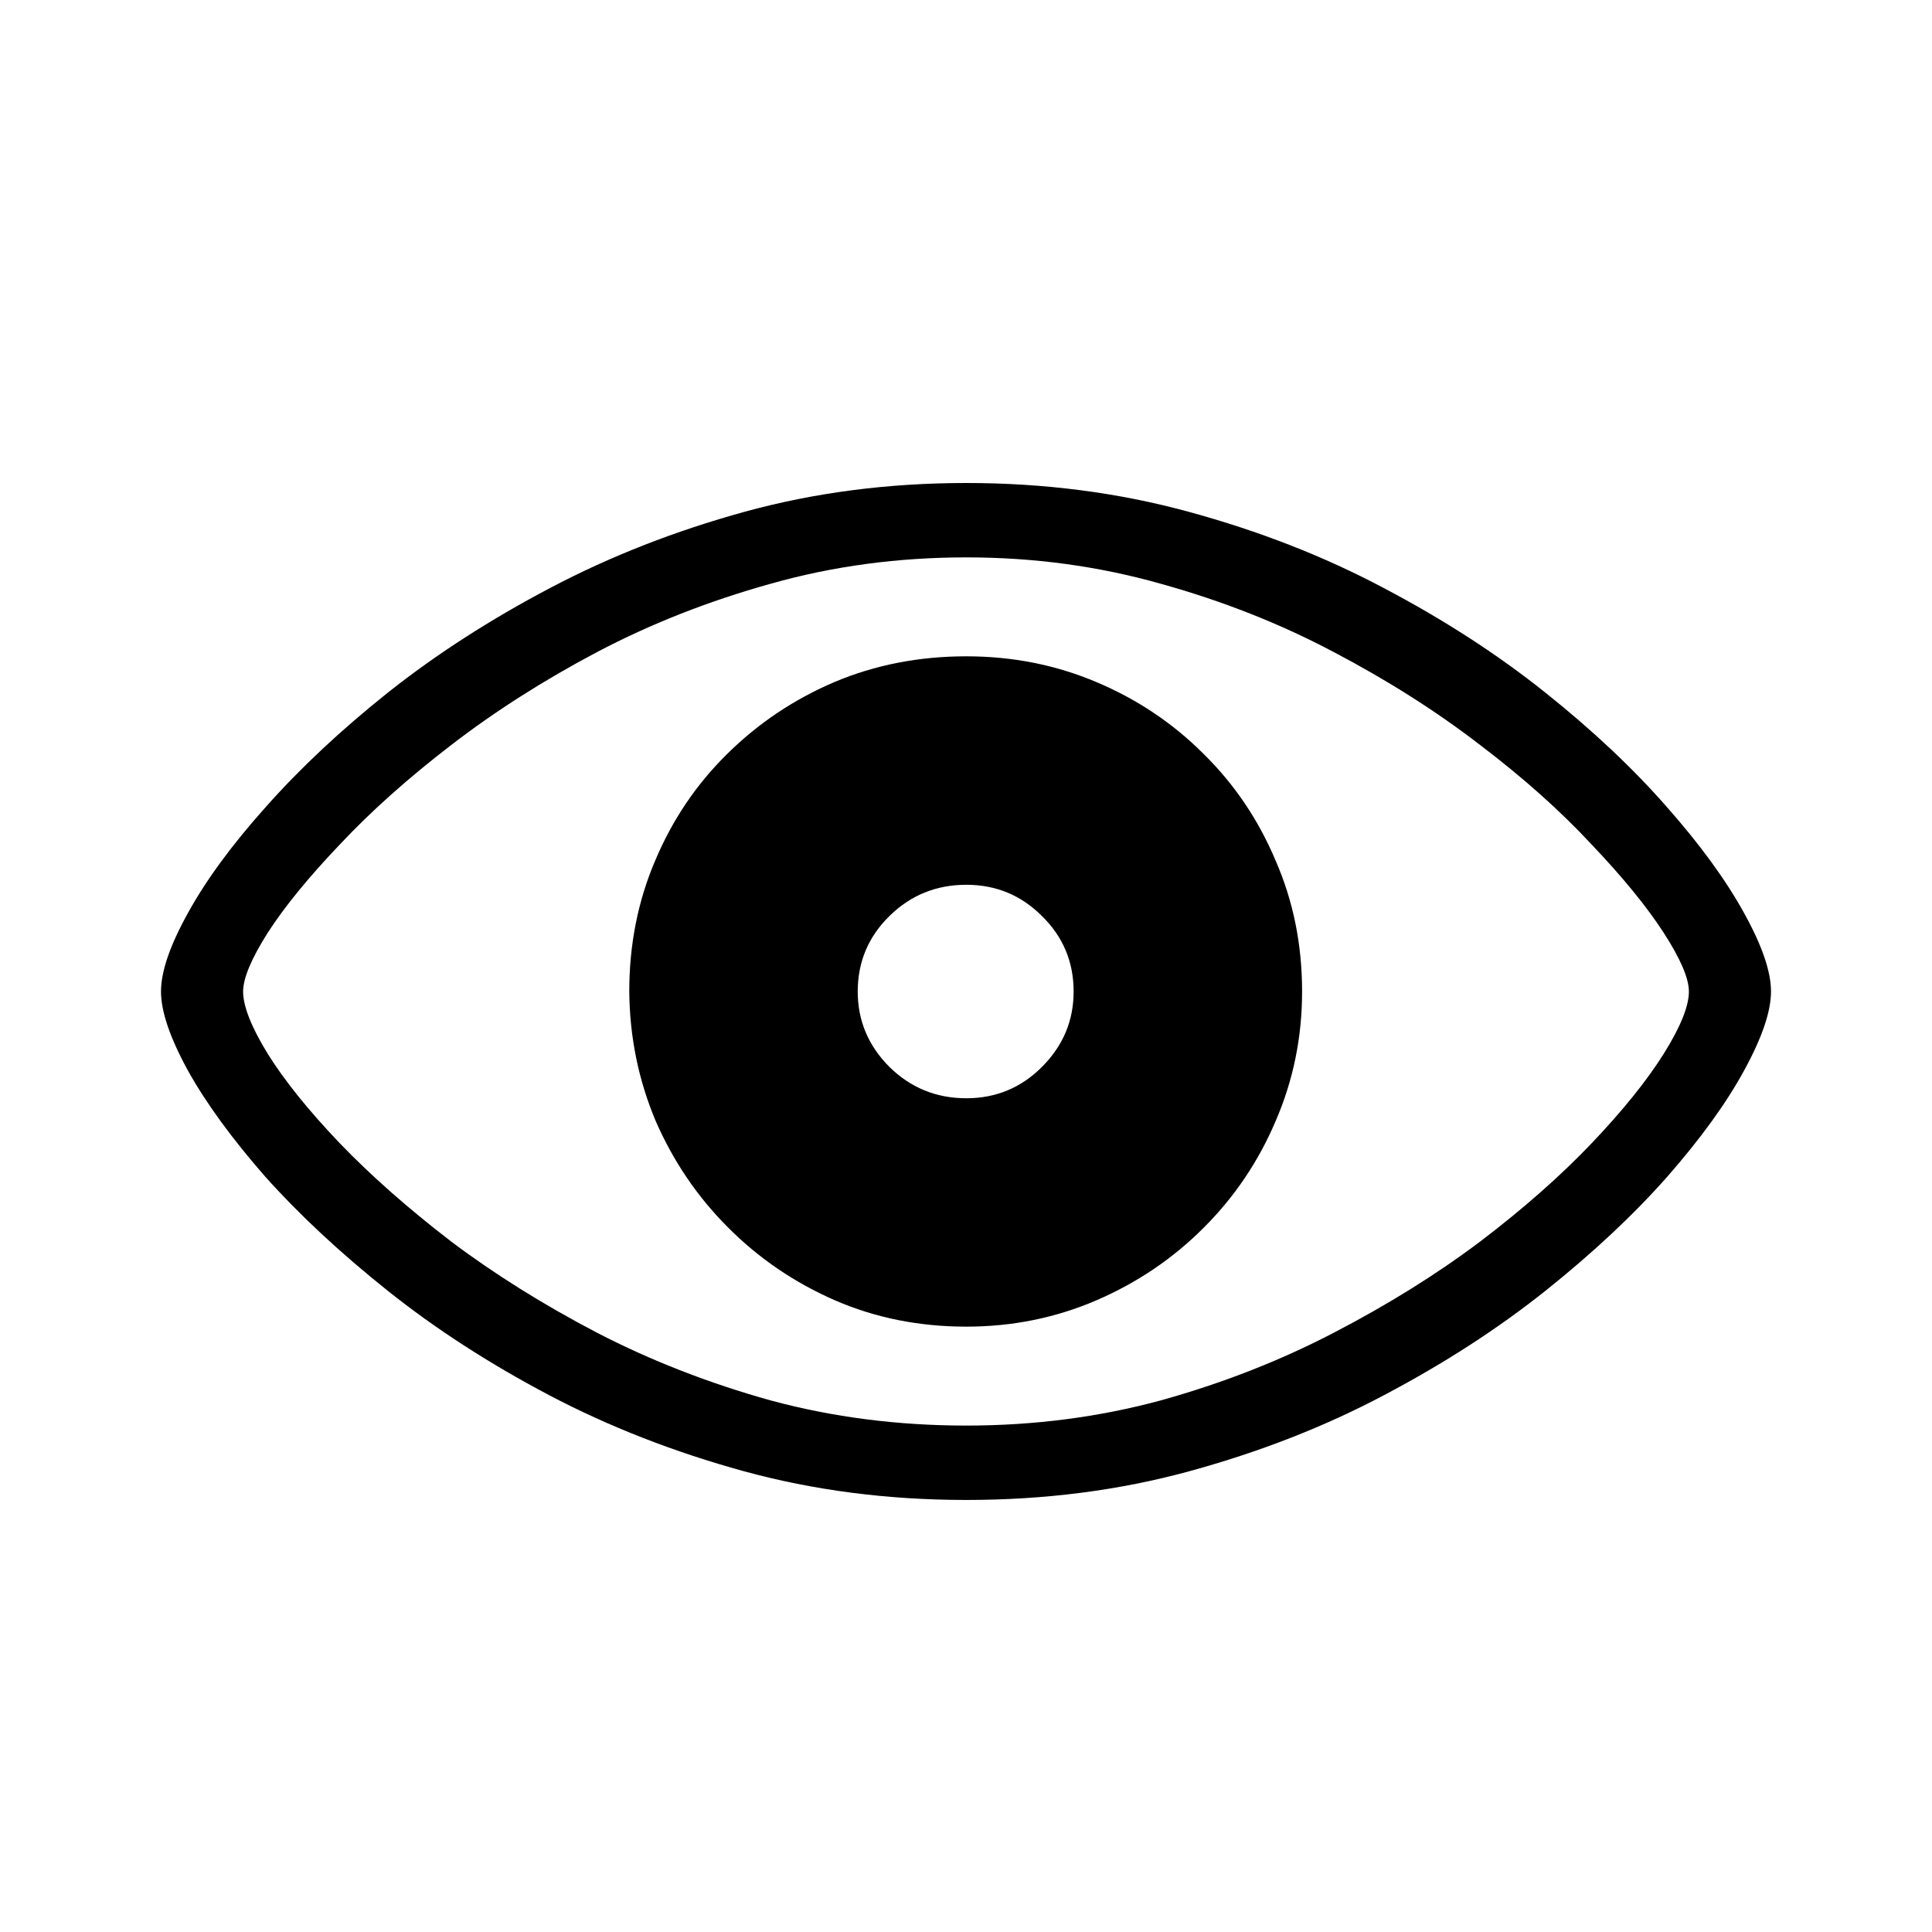 <svg width="24" height="24" viewBox="0 0 24 24" fill="none" xmlns="http://www.w3.org/2000/svg">
<path d="M12.004 18.633C12.982 18.633 13.906 18.514 14.775 18.276C15.649 18.037 16.456 17.722 17.195 17.33C17.94 16.937 18.608 16.505 19.199 16.034C19.79 15.562 20.294 15.09 20.711 14.618C21.128 14.142 21.446 13.702 21.665 13.3C21.888 12.893 22 12.565 22 12.317C22 12.068 21.888 11.743 21.665 11.341C21.441 10.934 21.121 10.494 20.704 10.022C20.287 9.546 19.783 9.071 19.192 8.6C18.601 8.128 17.933 7.696 17.188 7.304C16.448 6.911 15.641 6.596 14.767 6.358C13.893 6.119 12.972 6 12.004 6C11.035 6 10.117 6.119 9.248 6.358C8.384 6.596 7.579 6.911 6.834 7.304C6.089 7.696 5.419 8.128 4.823 8.6C4.232 9.071 3.726 9.546 3.304 10.022C2.881 10.494 2.559 10.934 2.335 11.341C2.112 11.743 2 12.068 2 12.317C2 12.565 2.112 12.893 2.335 13.3C2.559 13.702 2.879 14.142 3.296 14.618C3.718 15.09 4.225 15.562 4.816 16.034C5.407 16.505 6.074 16.937 6.819 17.33C7.564 17.722 8.371 18.037 9.24 18.276C10.109 18.514 11.03 18.633 12.004 18.633ZM12.004 17.709C11.155 17.709 10.345 17.605 9.575 17.397C8.806 17.183 8.086 16.902 7.415 16.555C6.75 16.207 6.146 15.83 5.605 15.423C5.069 15.011 4.607 14.603 4.22 14.201C3.832 13.794 3.534 13.424 3.326 13.091C3.122 12.758 3.02 12.5 3.02 12.317C3.02 12.153 3.122 11.909 3.326 11.587C3.534 11.264 3.832 10.899 4.22 10.492C4.607 10.079 5.069 9.667 5.605 9.255C6.146 8.838 6.75 8.453 7.415 8.101C8.086 7.748 8.806 7.465 9.575 7.251C10.345 7.033 11.155 6.924 12.004 6.924C12.843 6.924 13.647 7.033 14.417 7.251C15.187 7.465 15.904 7.748 16.57 8.101C17.24 8.453 17.846 8.838 18.387 9.255C18.929 9.667 19.39 10.079 19.773 10.492C20.16 10.899 20.458 11.264 20.667 11.587C20.875 11.909 20.98 12.153 20.98 12.317C20.98 12.5 20.875 12.758 20.667 13.091C20.458 13.424 20.16 13.794 19.773 14.201C19.39 14.603 18.929 15.011 18.387 15.423C17.846 15.83 17.24 16.207 16.57 16.555C15.904 16.902 15.187 17.183 14.417 17.397C13.647 17.605 12.843 17.709 12.004 17.709ZM12.004 16.48C12.575 16.48 13.114 16.371 13.62 16.153C14.127 15.934 14.571 15.634 14.953 15.251C15.336 14.869 15.634 14.427 15.847 13.925C16.066 13.419 16.175 12.883 16.175 12.317C16.175 11.736 16.066 11.194 15.847 10.693C15.634 10.186 15.336 9.744 14.953 9.367C14.571 8.984 14.127 8.687 13.62 8.473C13.114 8.259 12.575 8.153 12.004 8.153C11.418 8.153 10.871 8.259 10.365 8.473C9.863 8.687 9.419 8.984 9.032 9.367C8.649 9.744 8.351 10.186 8.138 10.693C7.924 11.194 7.817 11.736 7.817 12.317C7.822 12.883 7.932 13.419 8.145 13.925C8.364 14.427 8.664 14.869 9.047 15.251C9.429 15.634 9.871 15.934 10.372 16.153C10.874 16.371 11.418 16.48 12.004 16.48ZM12.004 13.643C11.631 13.643 11.313 13.513 11.05 13.255C10.787 12.992 10.655 12.679 10.655 12.317C10.655 11.949 10.787 11.636 11.05 11.378C11.313 11.12 11.631 10.991 12.004 10.991C12.371 10.991 12.684 11.12 12.942 11.378C13.206 11.636 13.337 11.949 13.337 12.317C13.337 12.679 13.206 12.992 12.942 13.255C12.684 13.513 12.371 13.643 12.004 13.643Z" fill="currentColor"/>
</svg>
